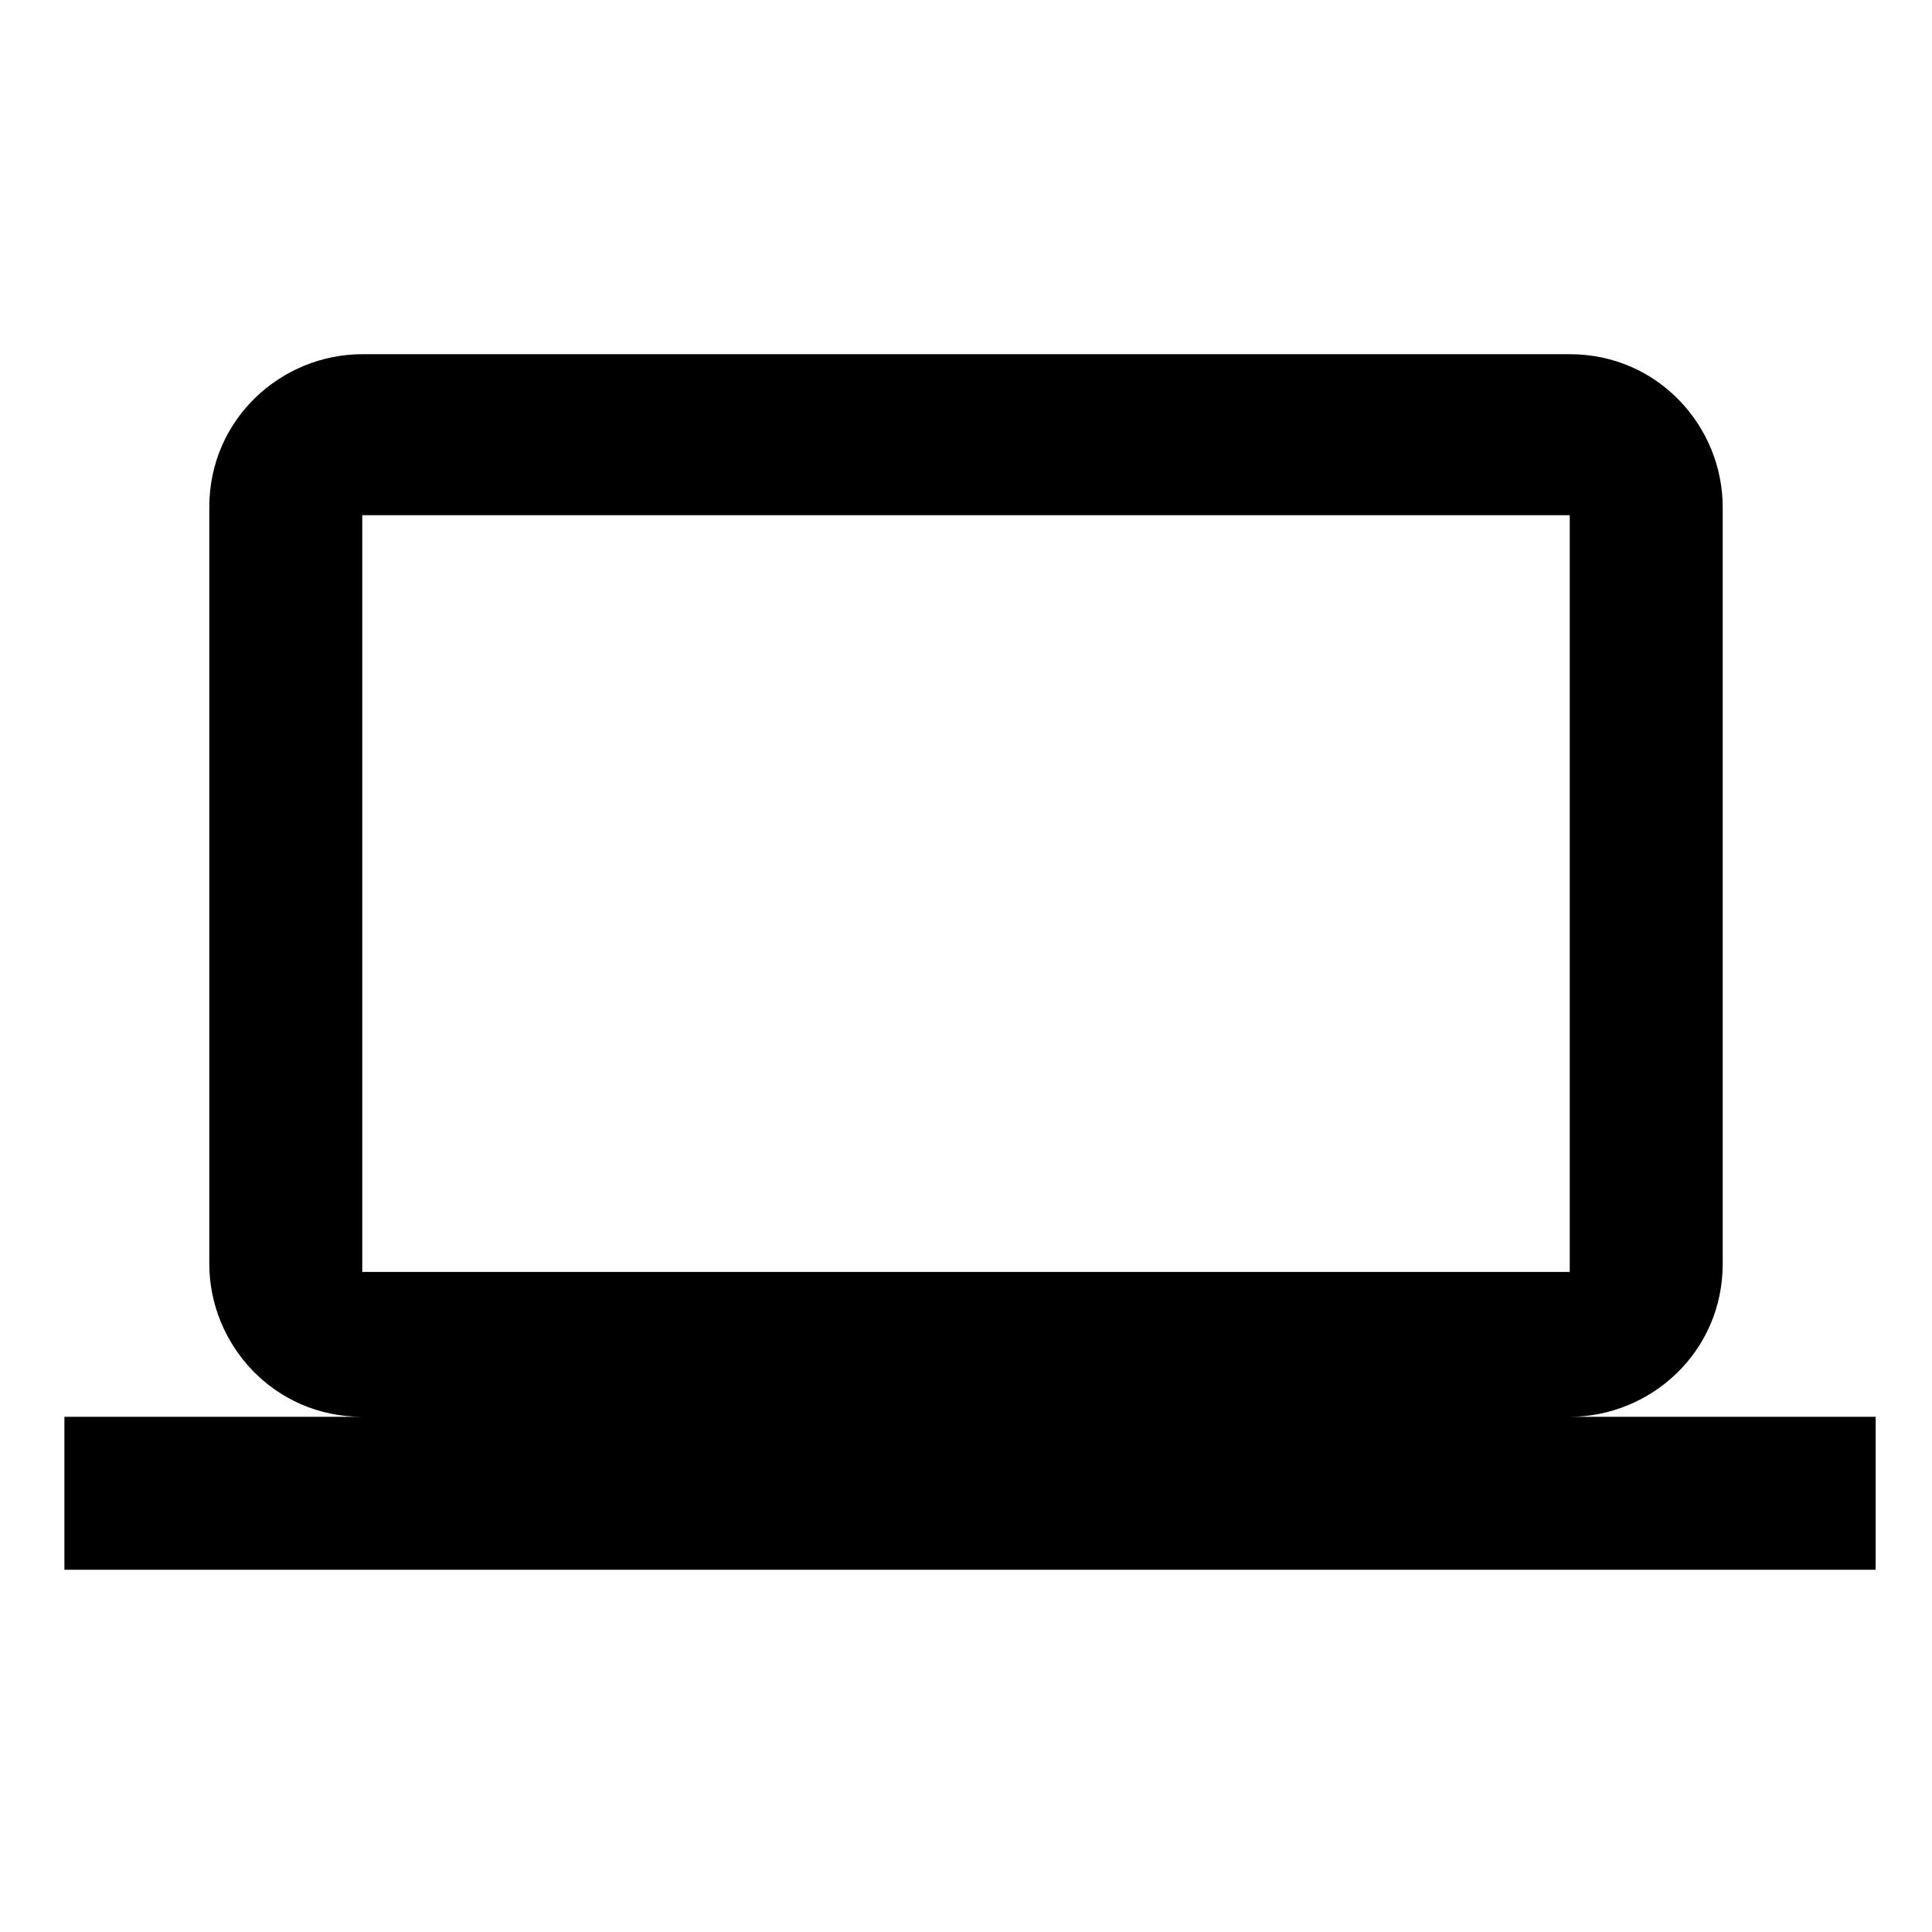 <svg xmlns="http://www.w3.org/2000/svg" viewBox="0 0 24 24"><path d="M19.5 17.6c1 0 1.9-.8 1.9-1.9V6.3c0-1-.8-1.9-1.9-1.9h-15c-1 0-1.9.8-1.9 1.9v9.4c0 1 .8 1.9 1.9 1.9H.8v1.9h22.5v-1.9h-3.8zM4.5 6.4h15v9.4h-15V6.4z"/></svg>